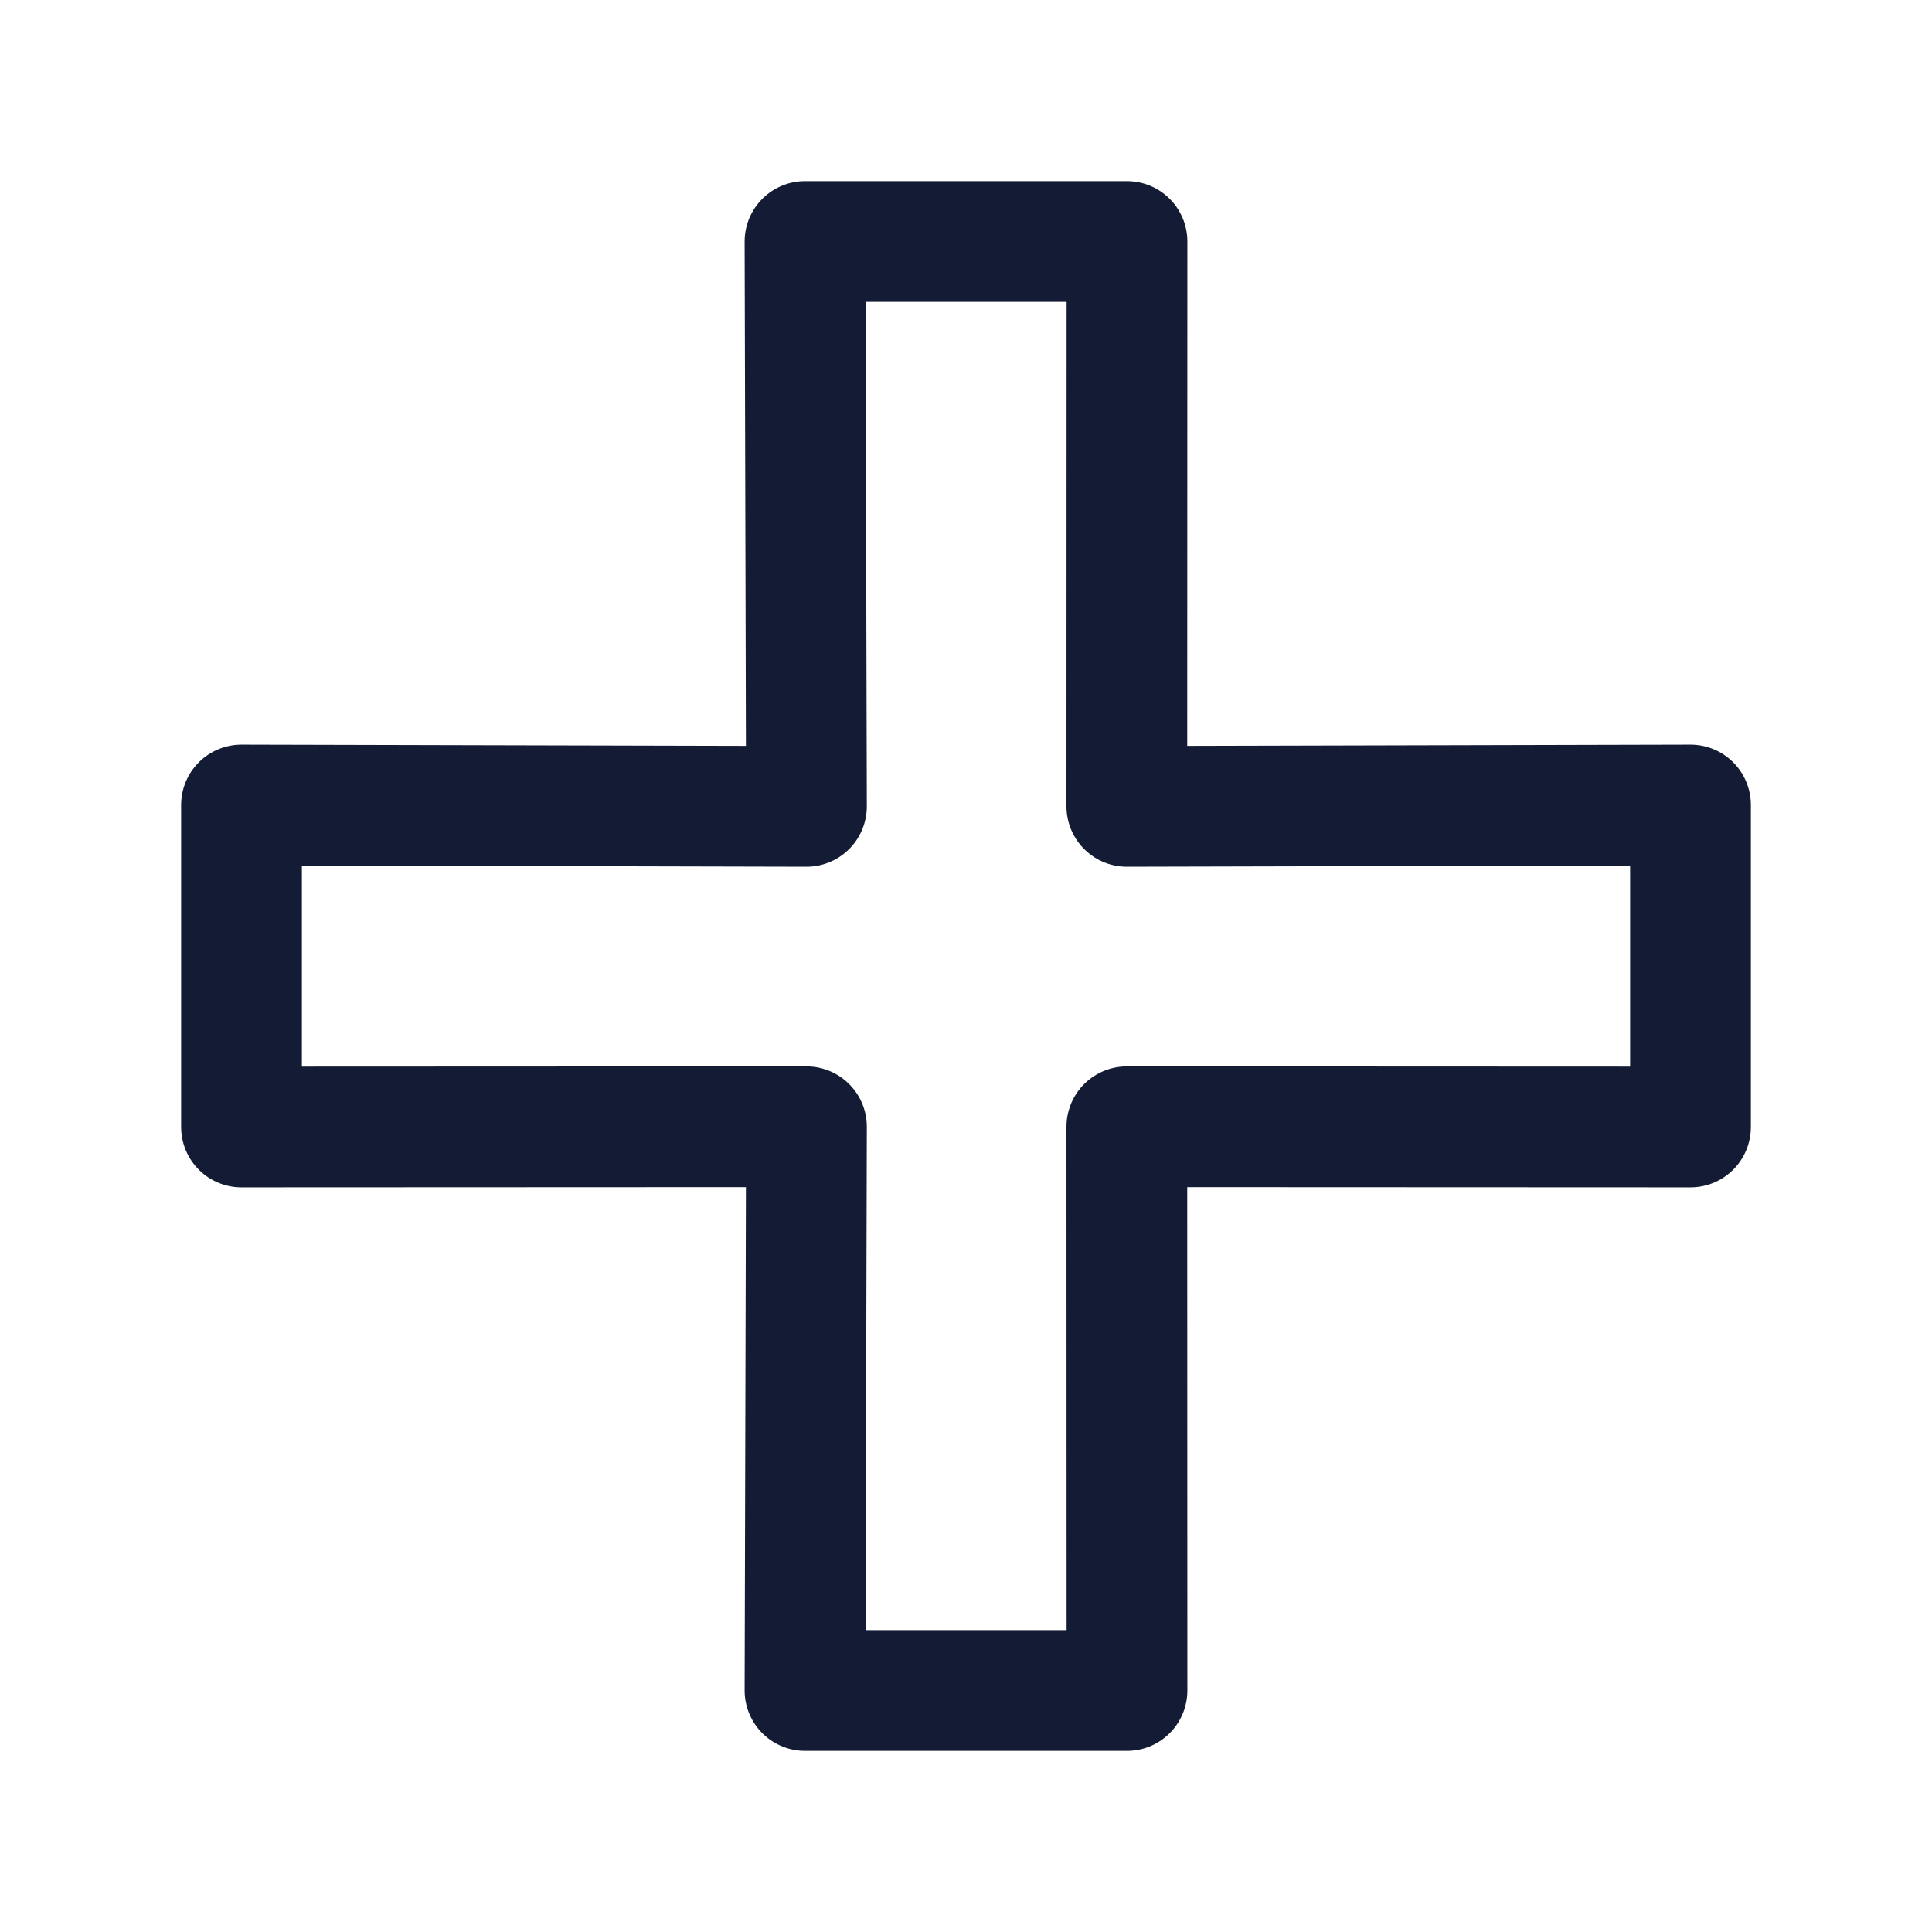 <svg width="24" height="24" viewBox="0 0 24 24" fill="none" xmlns="http://www.w3.org/2000/svg">
<path d="M10.018 10.017L3 10V14L10.018 13.997L10 21H14L13.998 13.997L21 14V10L13.998 10.017L14 3H10L10.018 10.017Z" stroke="#141B34" stroke-width="1.5" stroke-linecap="round" stroke-linejoin="round"/>
</svg>
